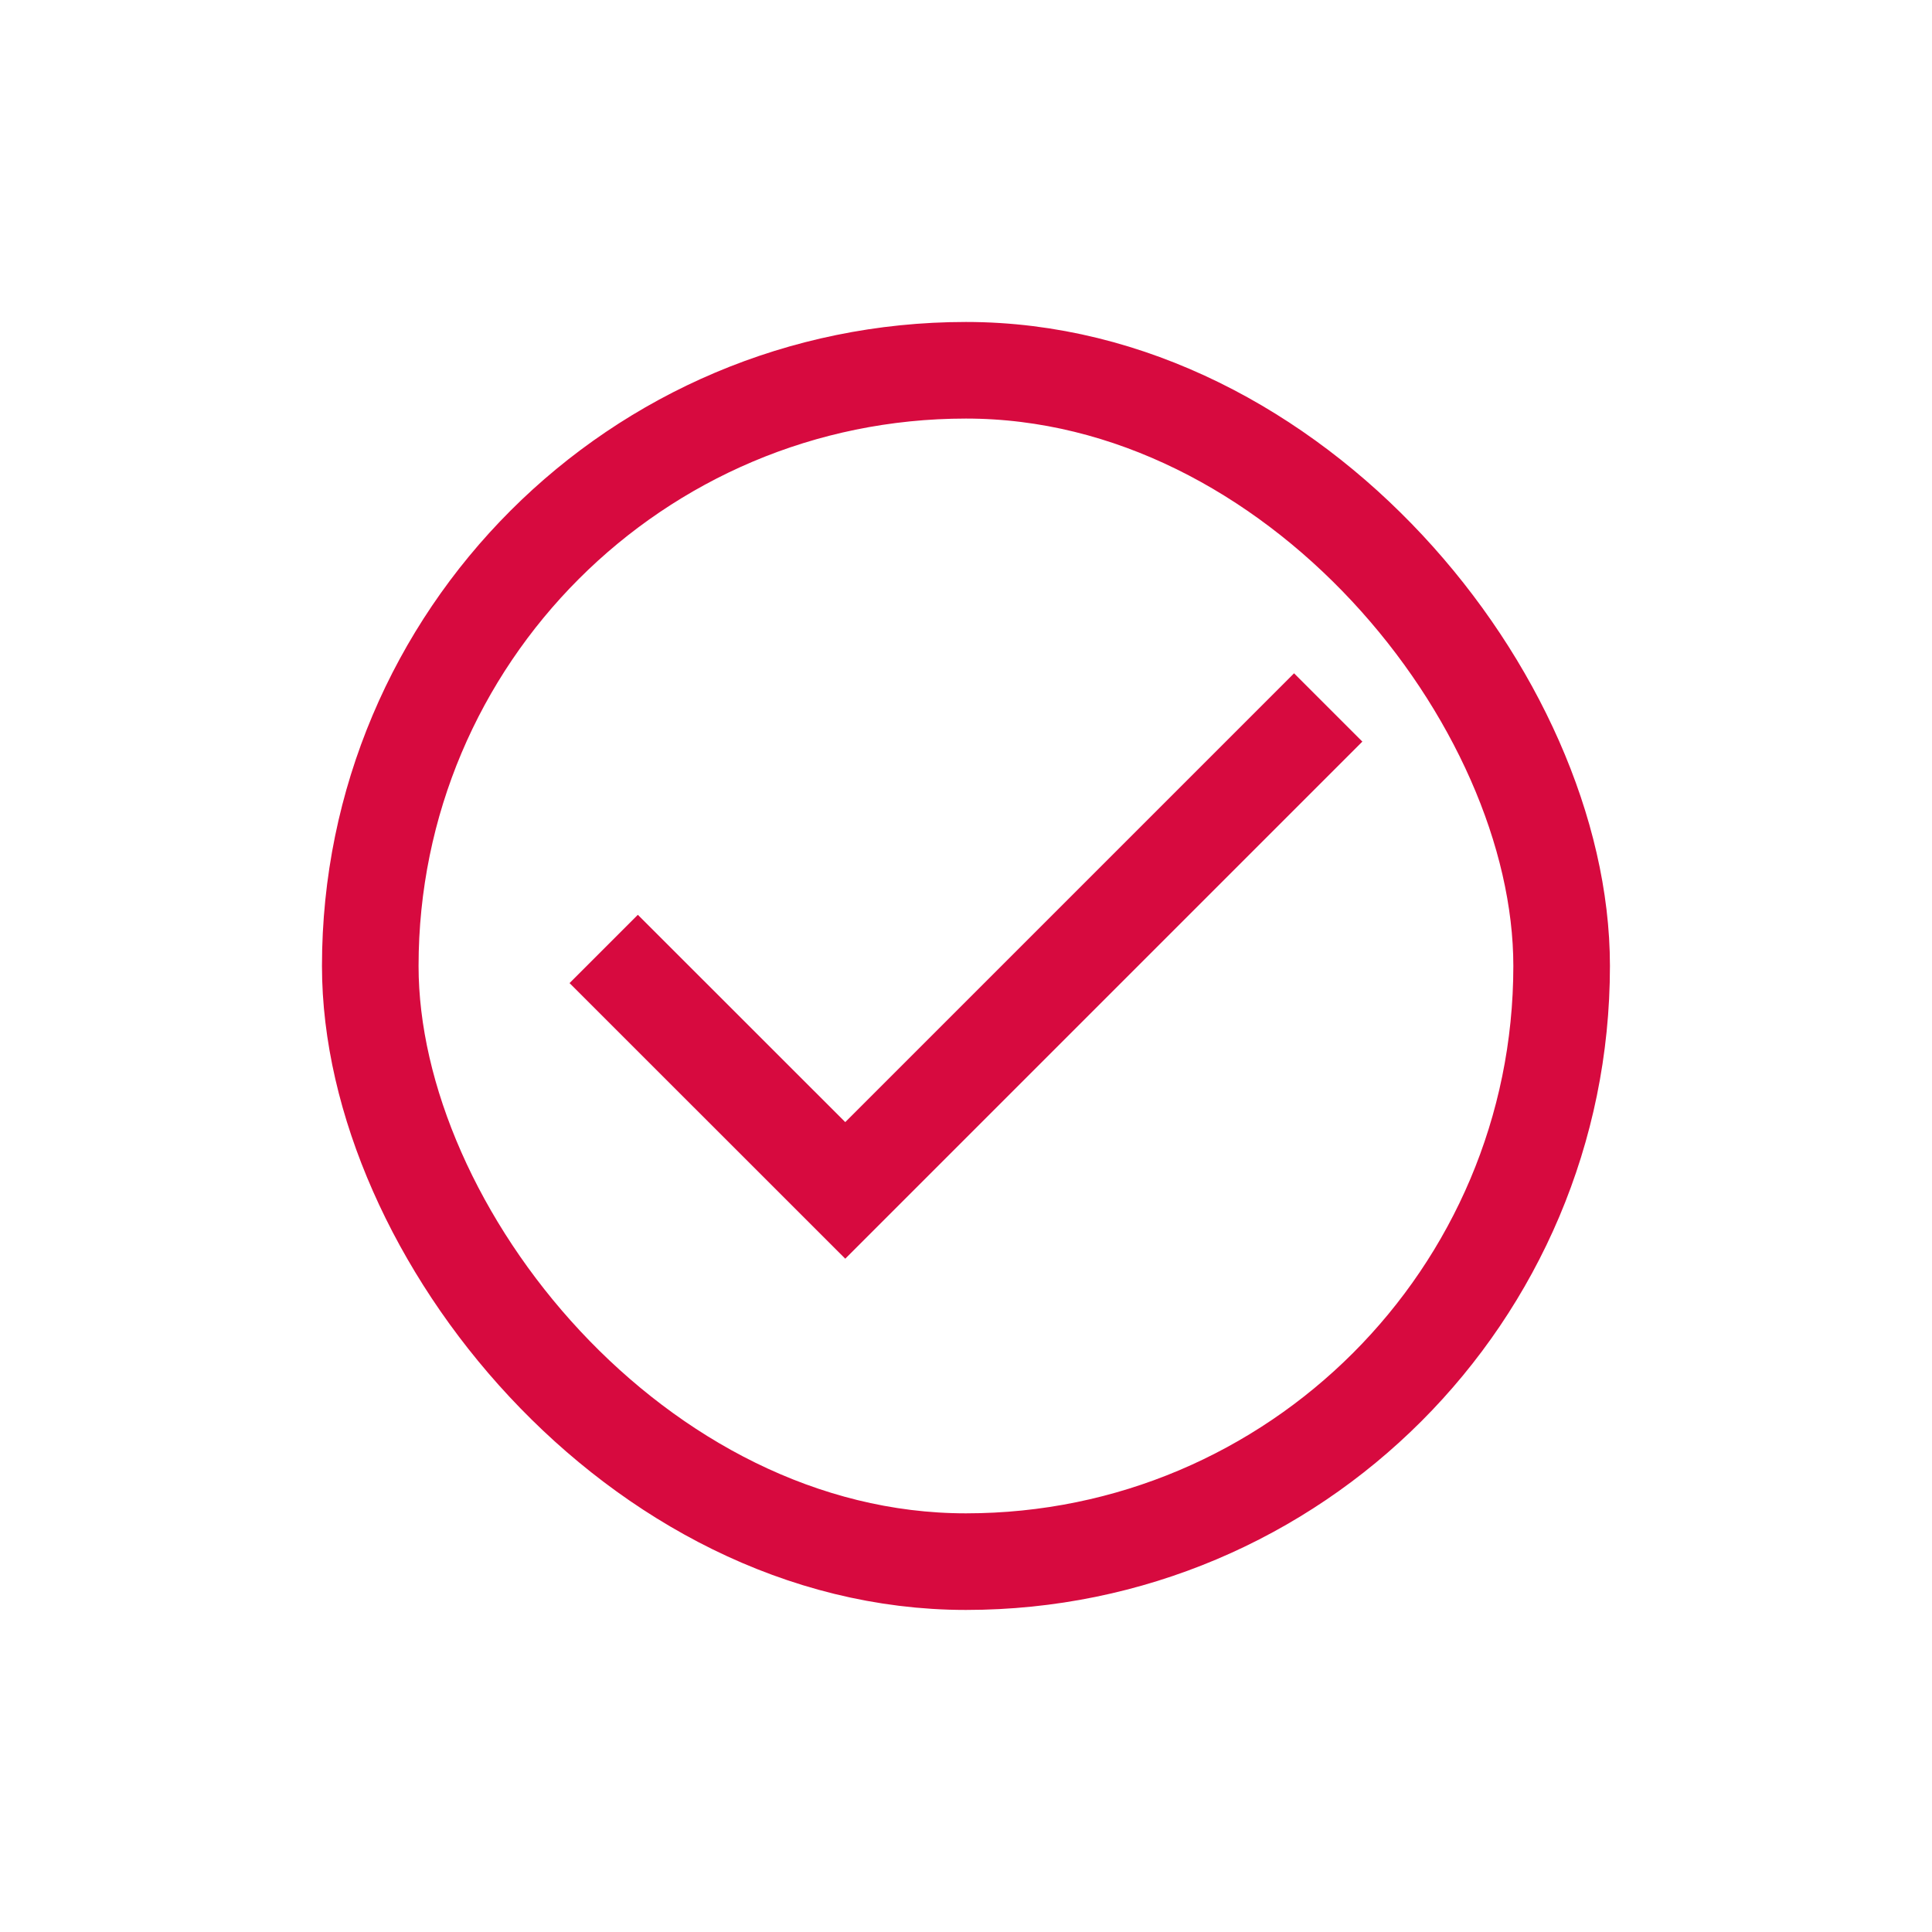 <svg width="20" height="20" viewBox="0 0 20 20" fill="none" xmlns="http://www.w3.org/2000/svg">
<rect x="3.833" y="3.833" width="12.333" height="12.333" rx="6.167" stroke="#D70A3F"/>
<path fill-rule="evenodd" clip-rule="evenodd" d="M8.75 11.616L13.396 6.97L14.103 7.677L8.75 13.03L5.896 10.177L6.603 9.47L8.75 11.616Z" fill="#D70A3F"/>
</svg>
